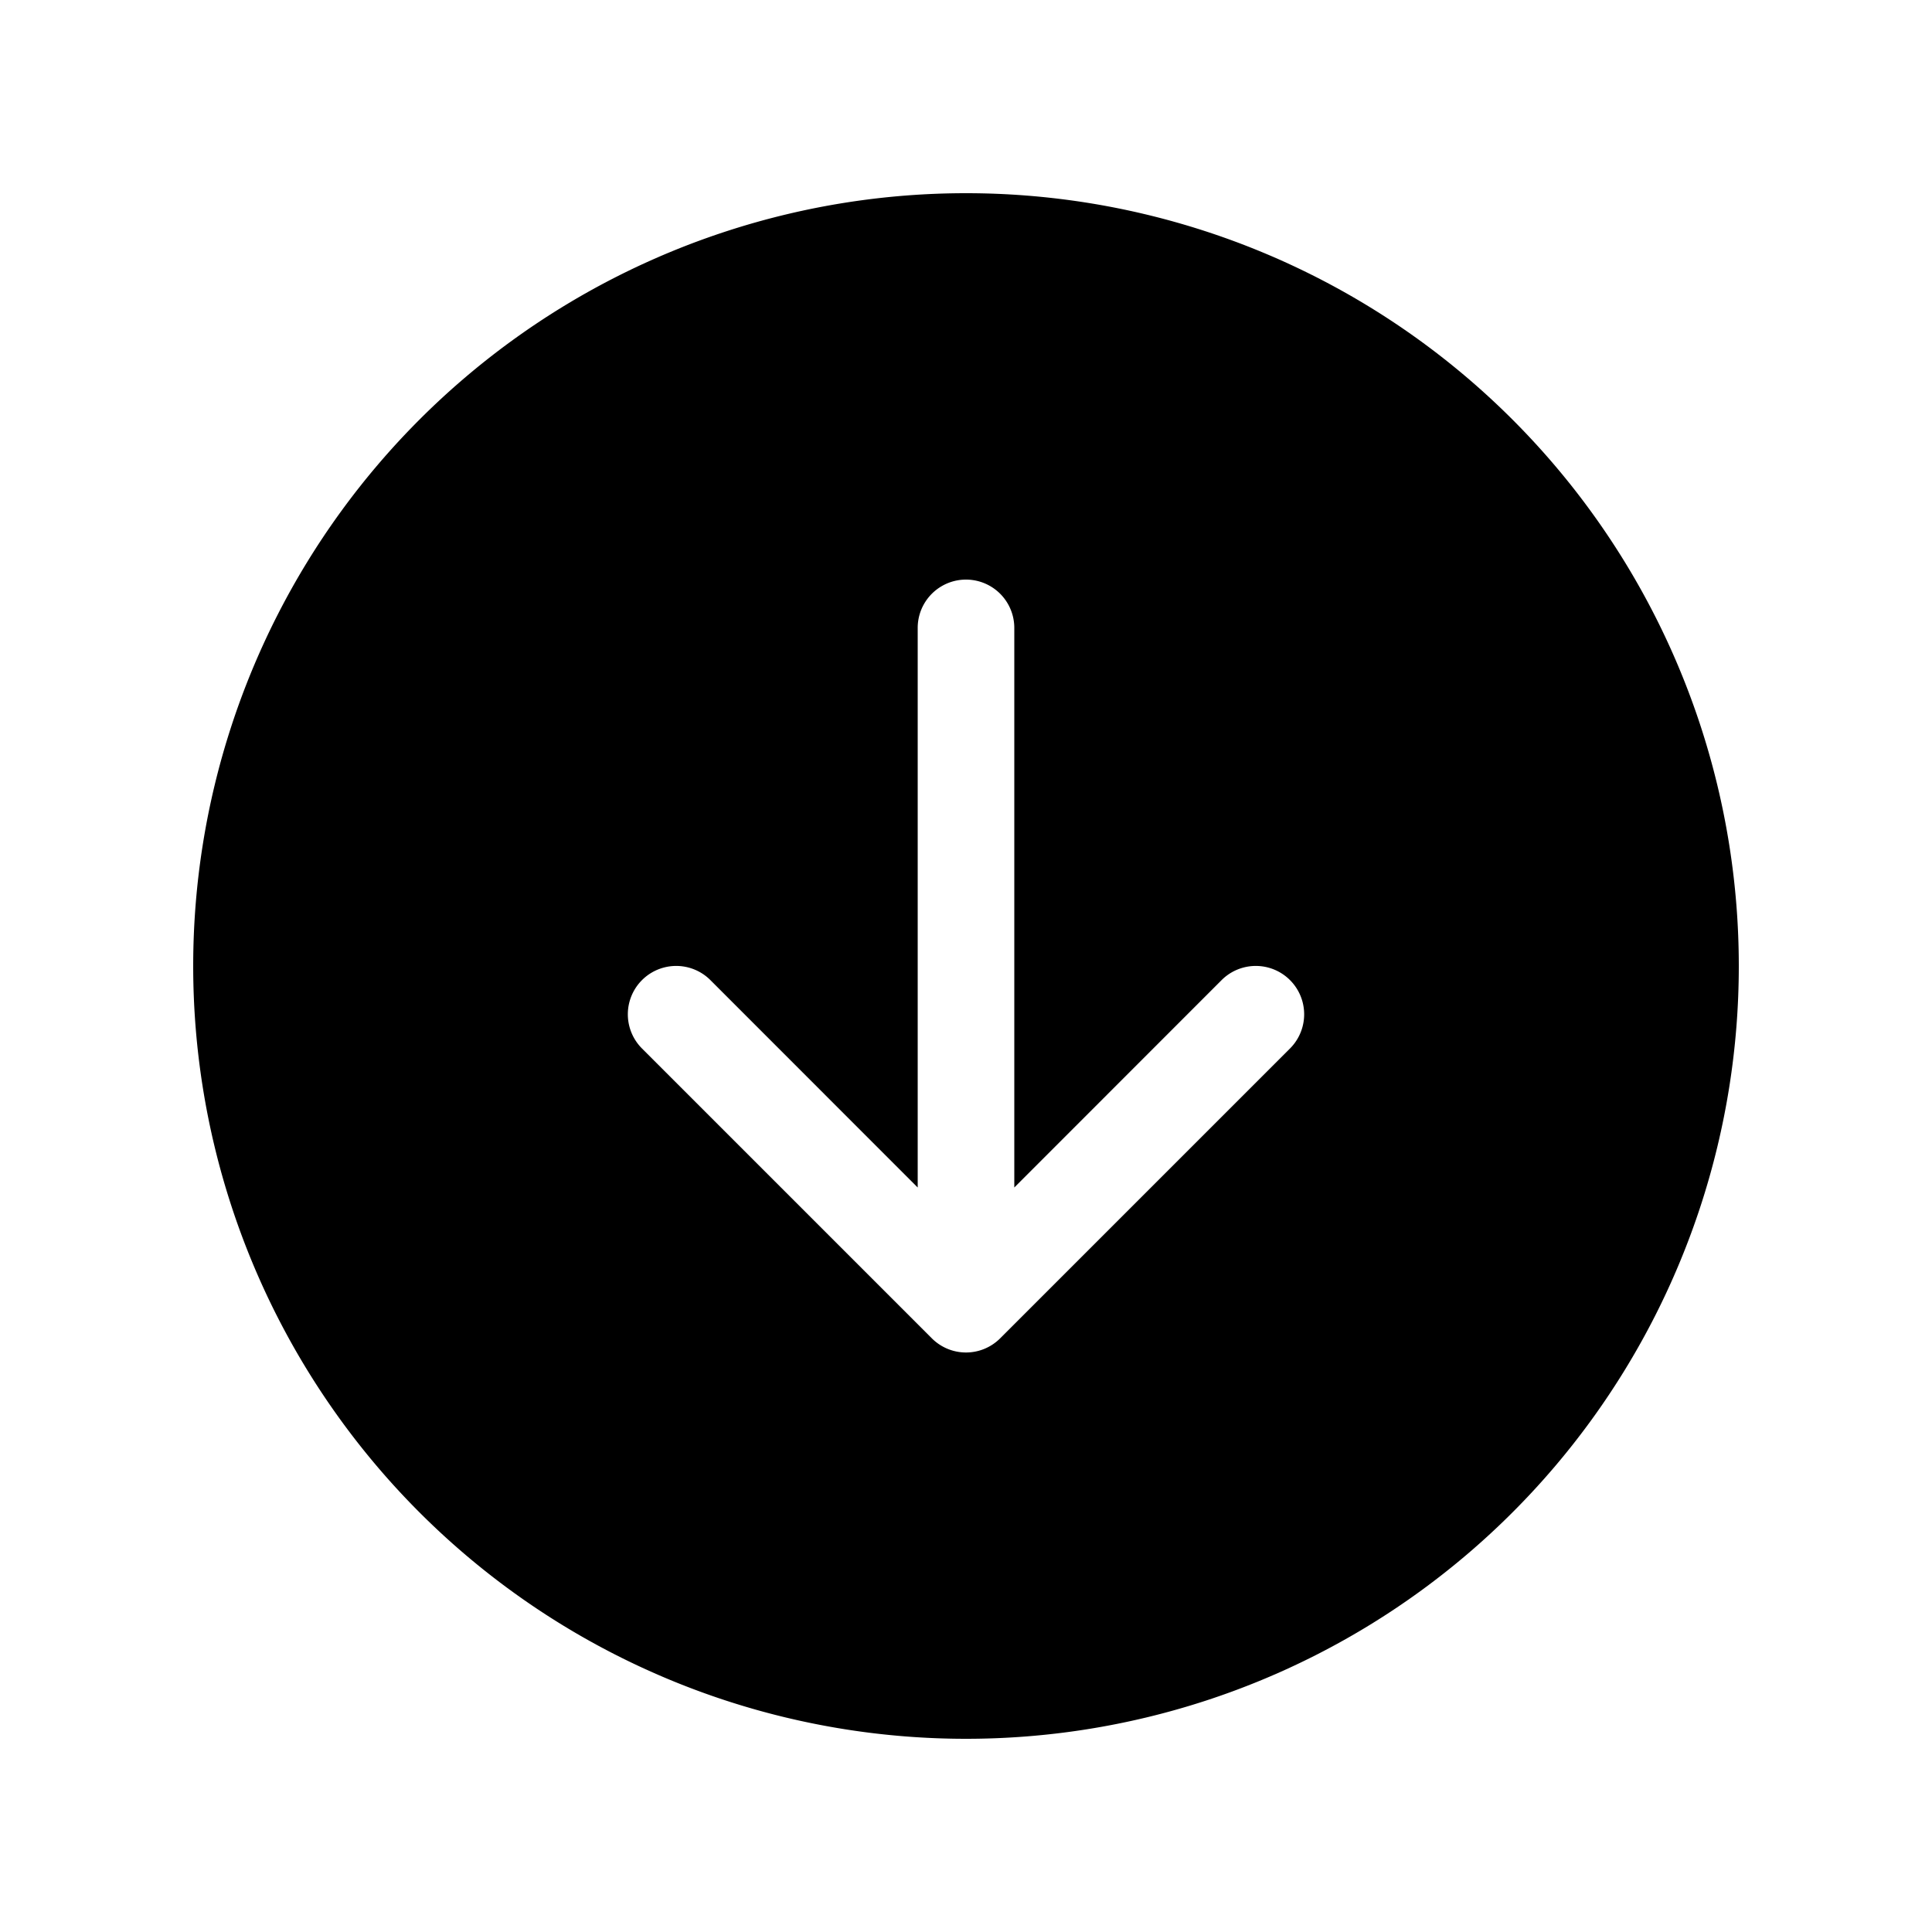 <svg xmlns="http://www.w3.org/2000/svg" width="3em" height="3em" viewBox="0 0 20 20"><path fill="currentColor" d="M18 10a8 8 0 1 1-16 0a8 8 0 0 1 16 0m-4.646.854a.5.5 0 0 0-.708-.708L10.5 12.293V6.5a.5.5 0 0 0-1 0v5.793l-2.146-2.147a.5.5 0 0 0-.708.708l3 3a.5.5 0 0 0 .708 0z"/></svg>